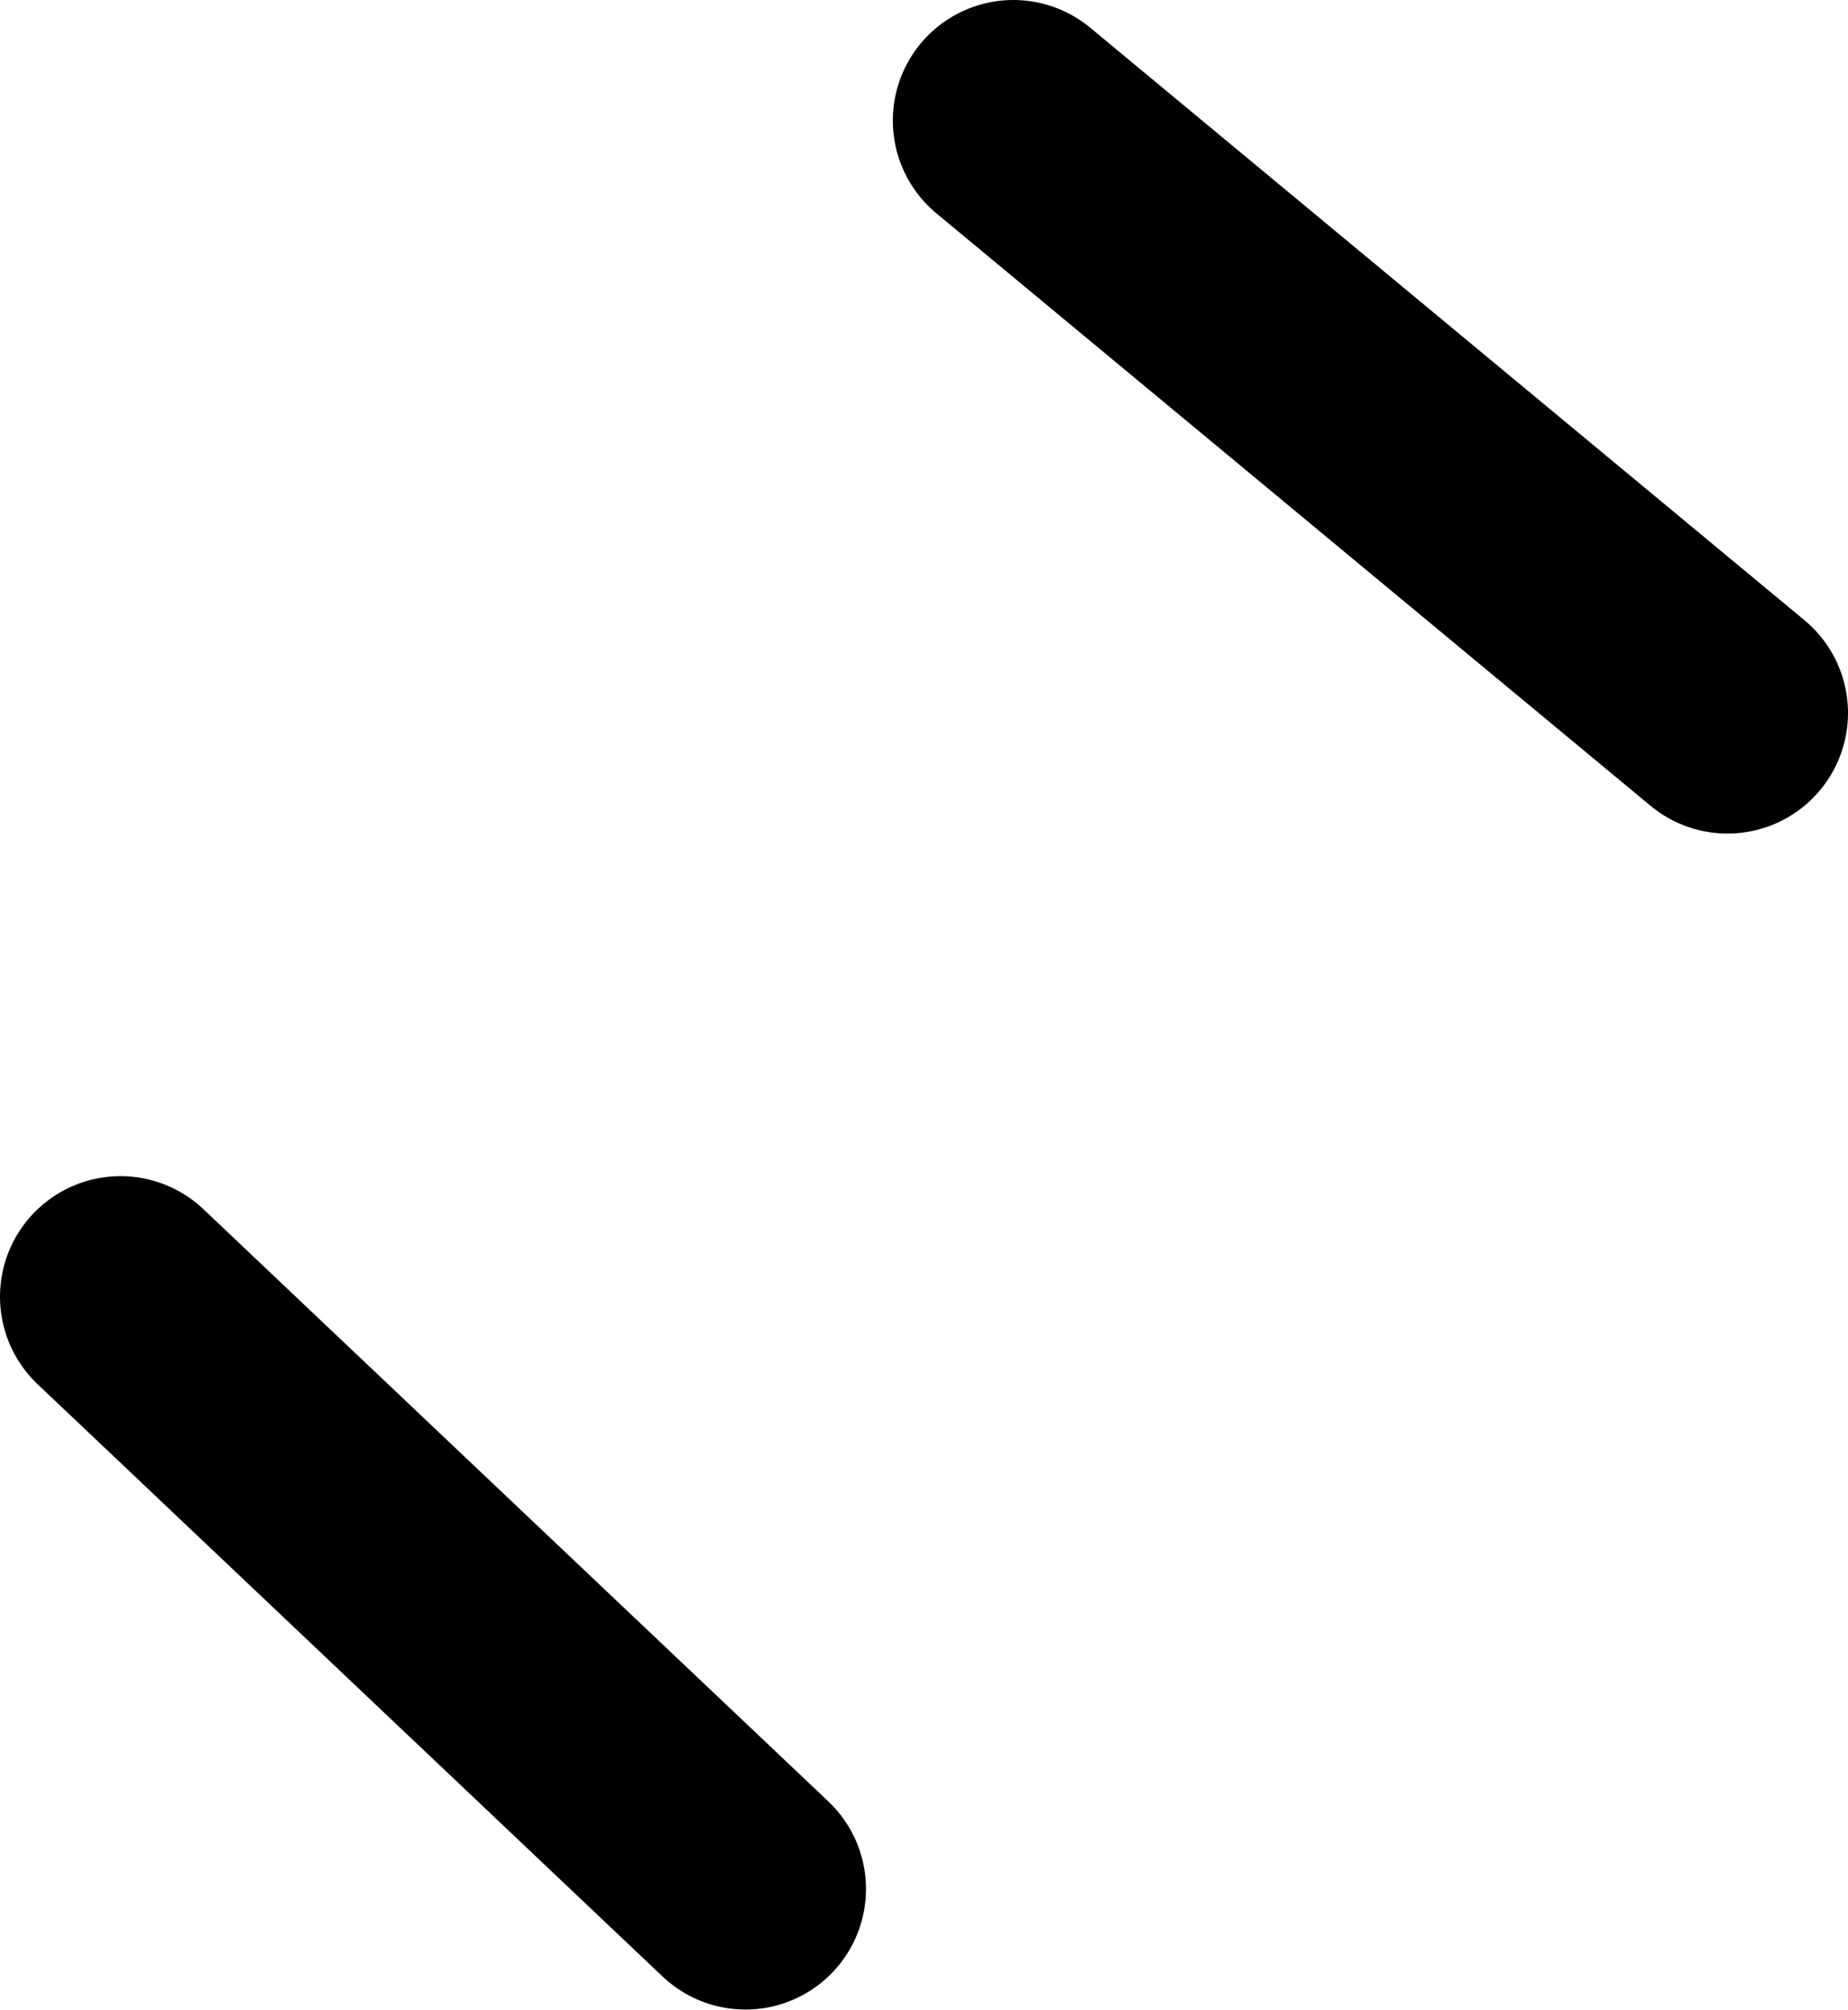 <svg xmlns="http://www.w3.org/2000/svg" width="11.5" height="12.501" viewBox="0 0 11.5 12.501"><path d="M0,7.316H0L3.889,11ZM10,3.685h0L5.556,0ZM10,3.685Z" transform="translate(0.75 0.75)" fill="rgba(0,0,0,0)" stroke="#000" stroke-linecap="round" stroke-linejoin="round" stroke-width="1.5"/></svg>